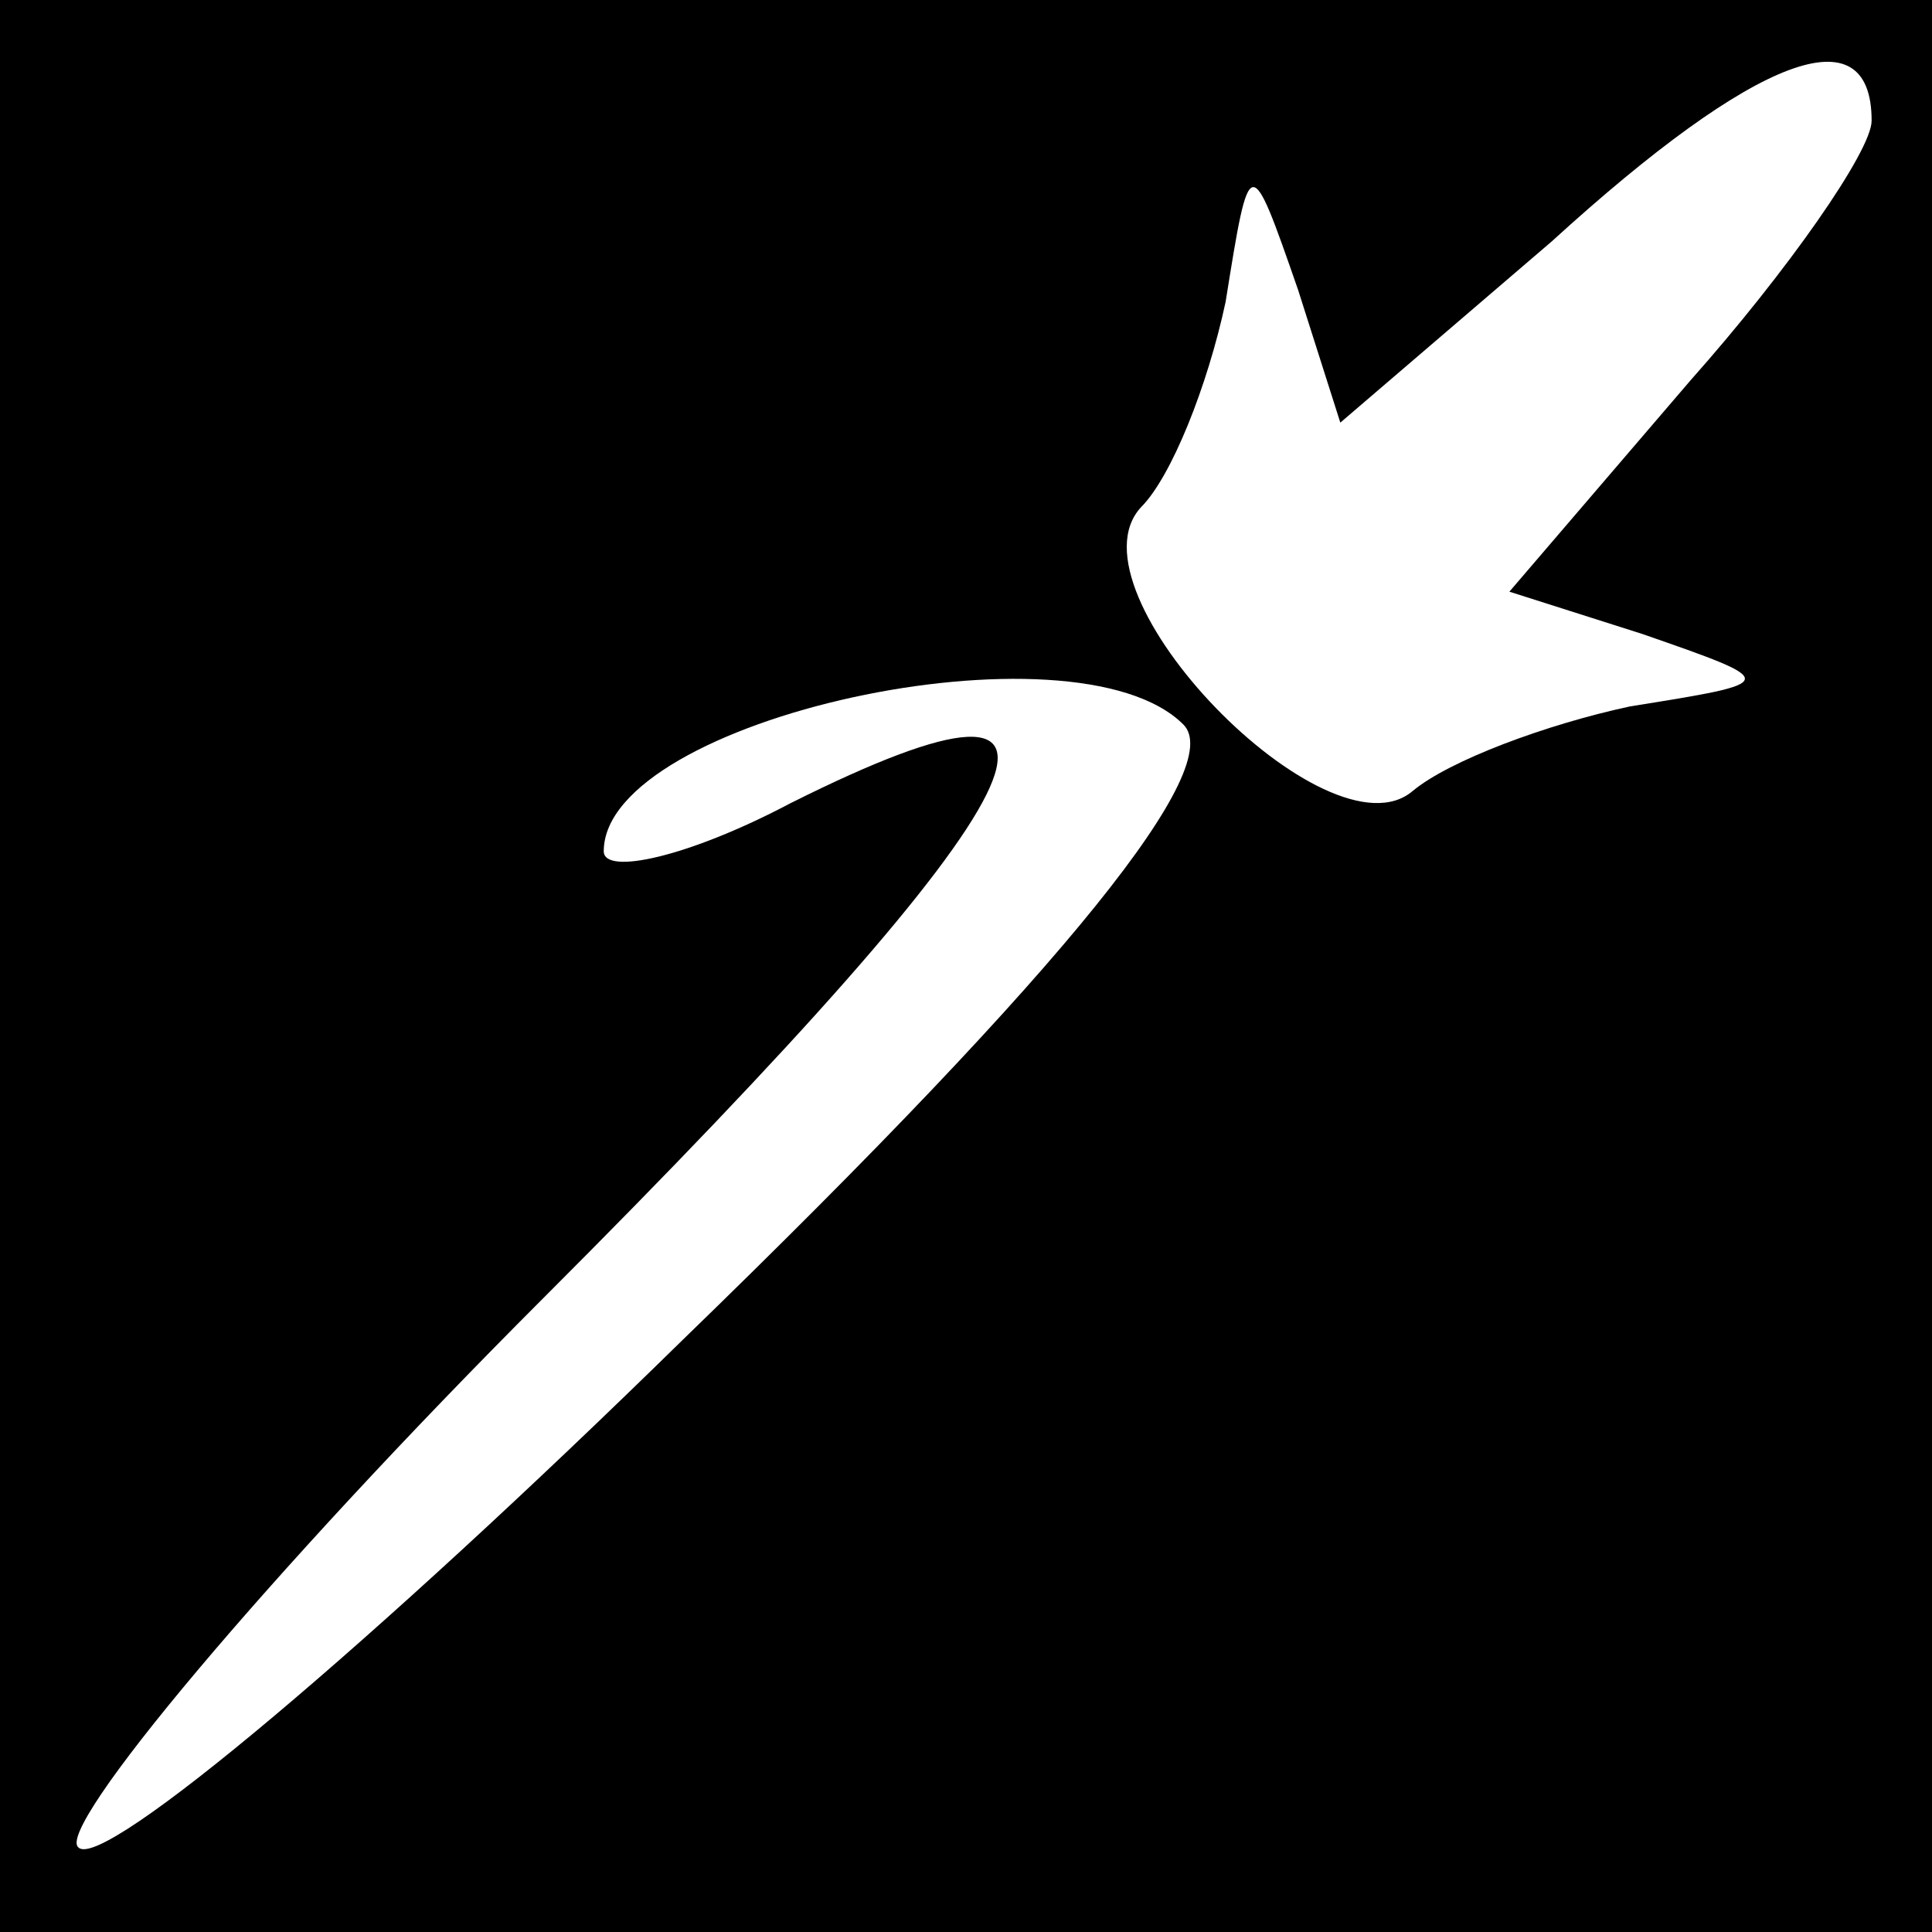 <?xml version="1.0" standalone="no"?>
<!DOCTYPE svg PUBLIC "-//W3C//DTD SVG 20010904//EN"
 "http://www.w3.org/TR/2001/REC-SVG-20010904/DTD/svg10.dtd">
<svg version="1.0" xmlns="http://www.w3.org/2000/svg"
 width="32pt" height="32pt" viewBox="0 0 32 32"
 preserveAspectRatio="xMidYMid meet">
<rect x="0" y="0" width="32" height="32" fill="#808080" stroke="none"/>
<g transform="translate(0,32) scale(0.1,-0.1)"
fill="#000000" stroke="none">
<path fill="#000000" stroke="none" d="M0 160 l0 -160 160 0 160 0 0 160 0
160 -160 0 -160 0 0 -160z"/>
<path fill="#ffffff" stroke="none" d="M310 300 c0 -5 -14 -25 -30 -43 l-30
-35 22 -7 c23 -8 23 -8 -2 -12 -14 -3 -30 -9 -36 -14 -14 -12 -58 33 -45 47 5
5 11 20 14 34 4 25 4 25 12 2 l7 -22 35 30 c34 31 53 38 53 20z"/>
<path fill="#ffffff" stroke="none" d="M196 200 c7 -7 -18 -39 -83 -102 -51
-50 -96 -88 -100 -84 -4 3 31 45 77 91 85 85 97 110 41 82 -17 -9 -31 -12 -31
-8 0 22 78 39 96 21z"/>
</g>
</svg>
